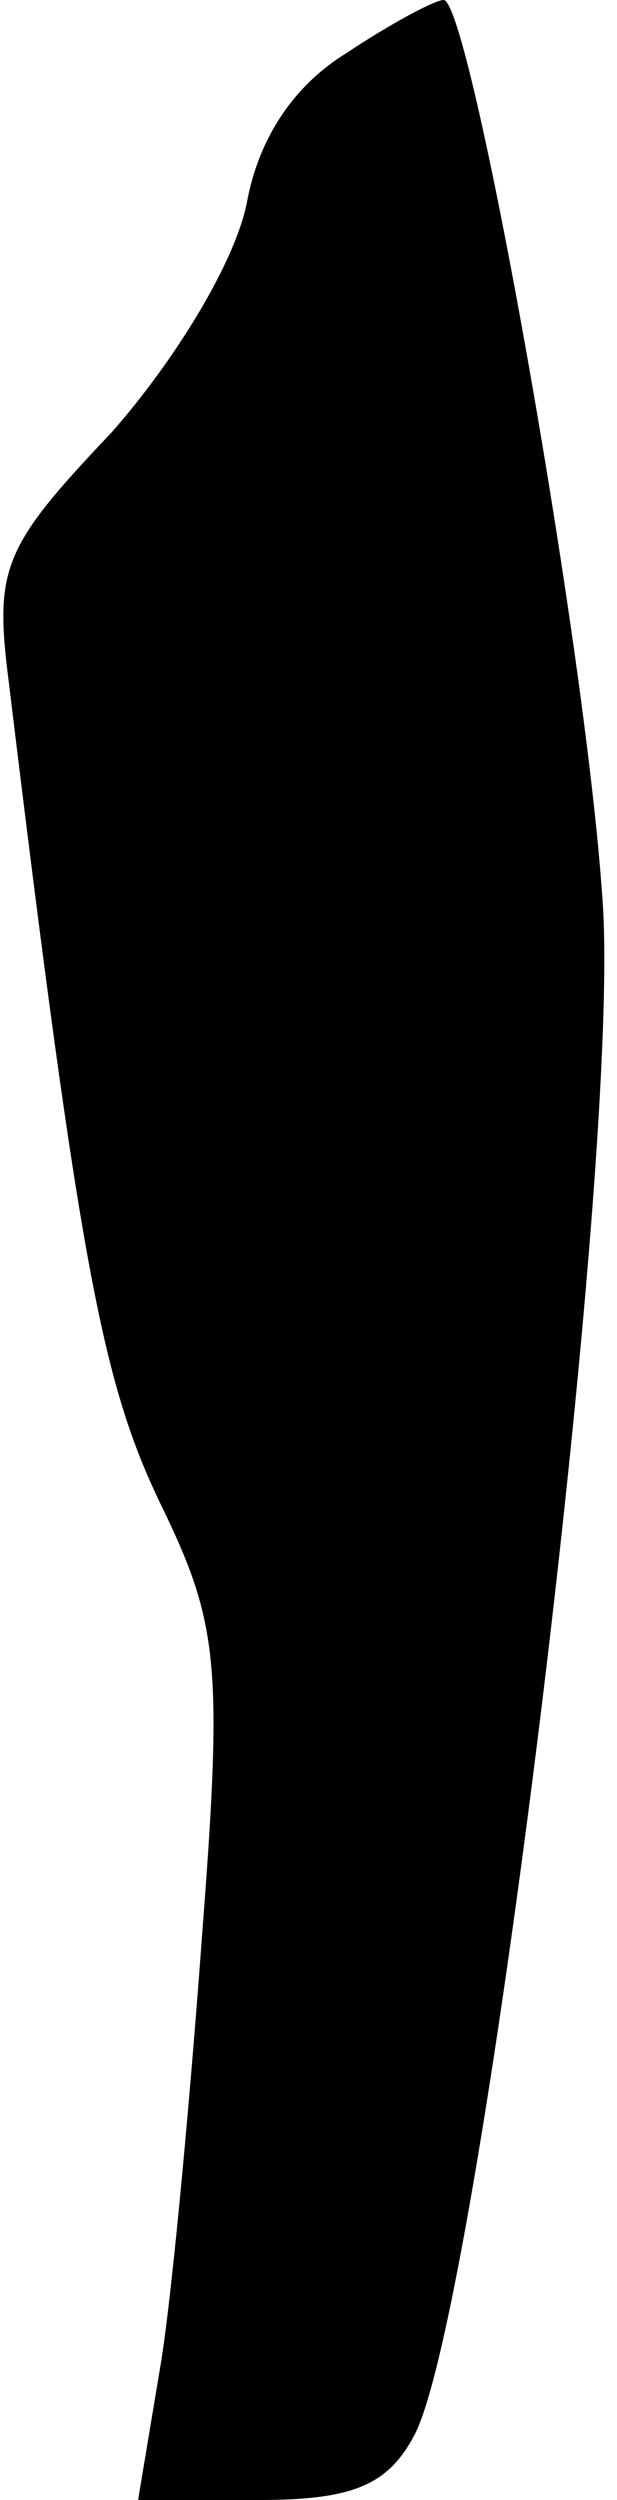 <?xml version="1.0" standalone="no"?>
<!DOCTYPE svg PUBLIC "-//W3C//DTD SVG 20010904//EN"
 "http://www.w3.org/TR/2001/REC-SVG-20010904/DTD/svg10.dtd">
<svg version="1.0" xmlns="http://www.w3.org/2000/svg"
 width="21pt" height="85pt" viewBox="0 0 21 85"
 preserveAspectRatio="xMidYMid meet">
<g transform="translate(0,85) scale(0.1,-0.1)"
fill="#000000" stroke="none">
<path fill="#000000" stroke="none" d="M118 832 c-18 -11 -30 -29 -34 -51 -4
-20 -24 -53 -46 -78 -37 -39 -40 -46 -35 -85 24 -198 32 -238 51 -278 20 -41
22 -54 15 -145 -4 -55 -10 -121 -14 -147 l-8 -48 41 0 c32 0 44 5 53 22 22 41
71 435 64 523 -6 88 -45 305 -54 305 -3 0 -18 -8 -33 -18z"/>
</g>
</svg>
